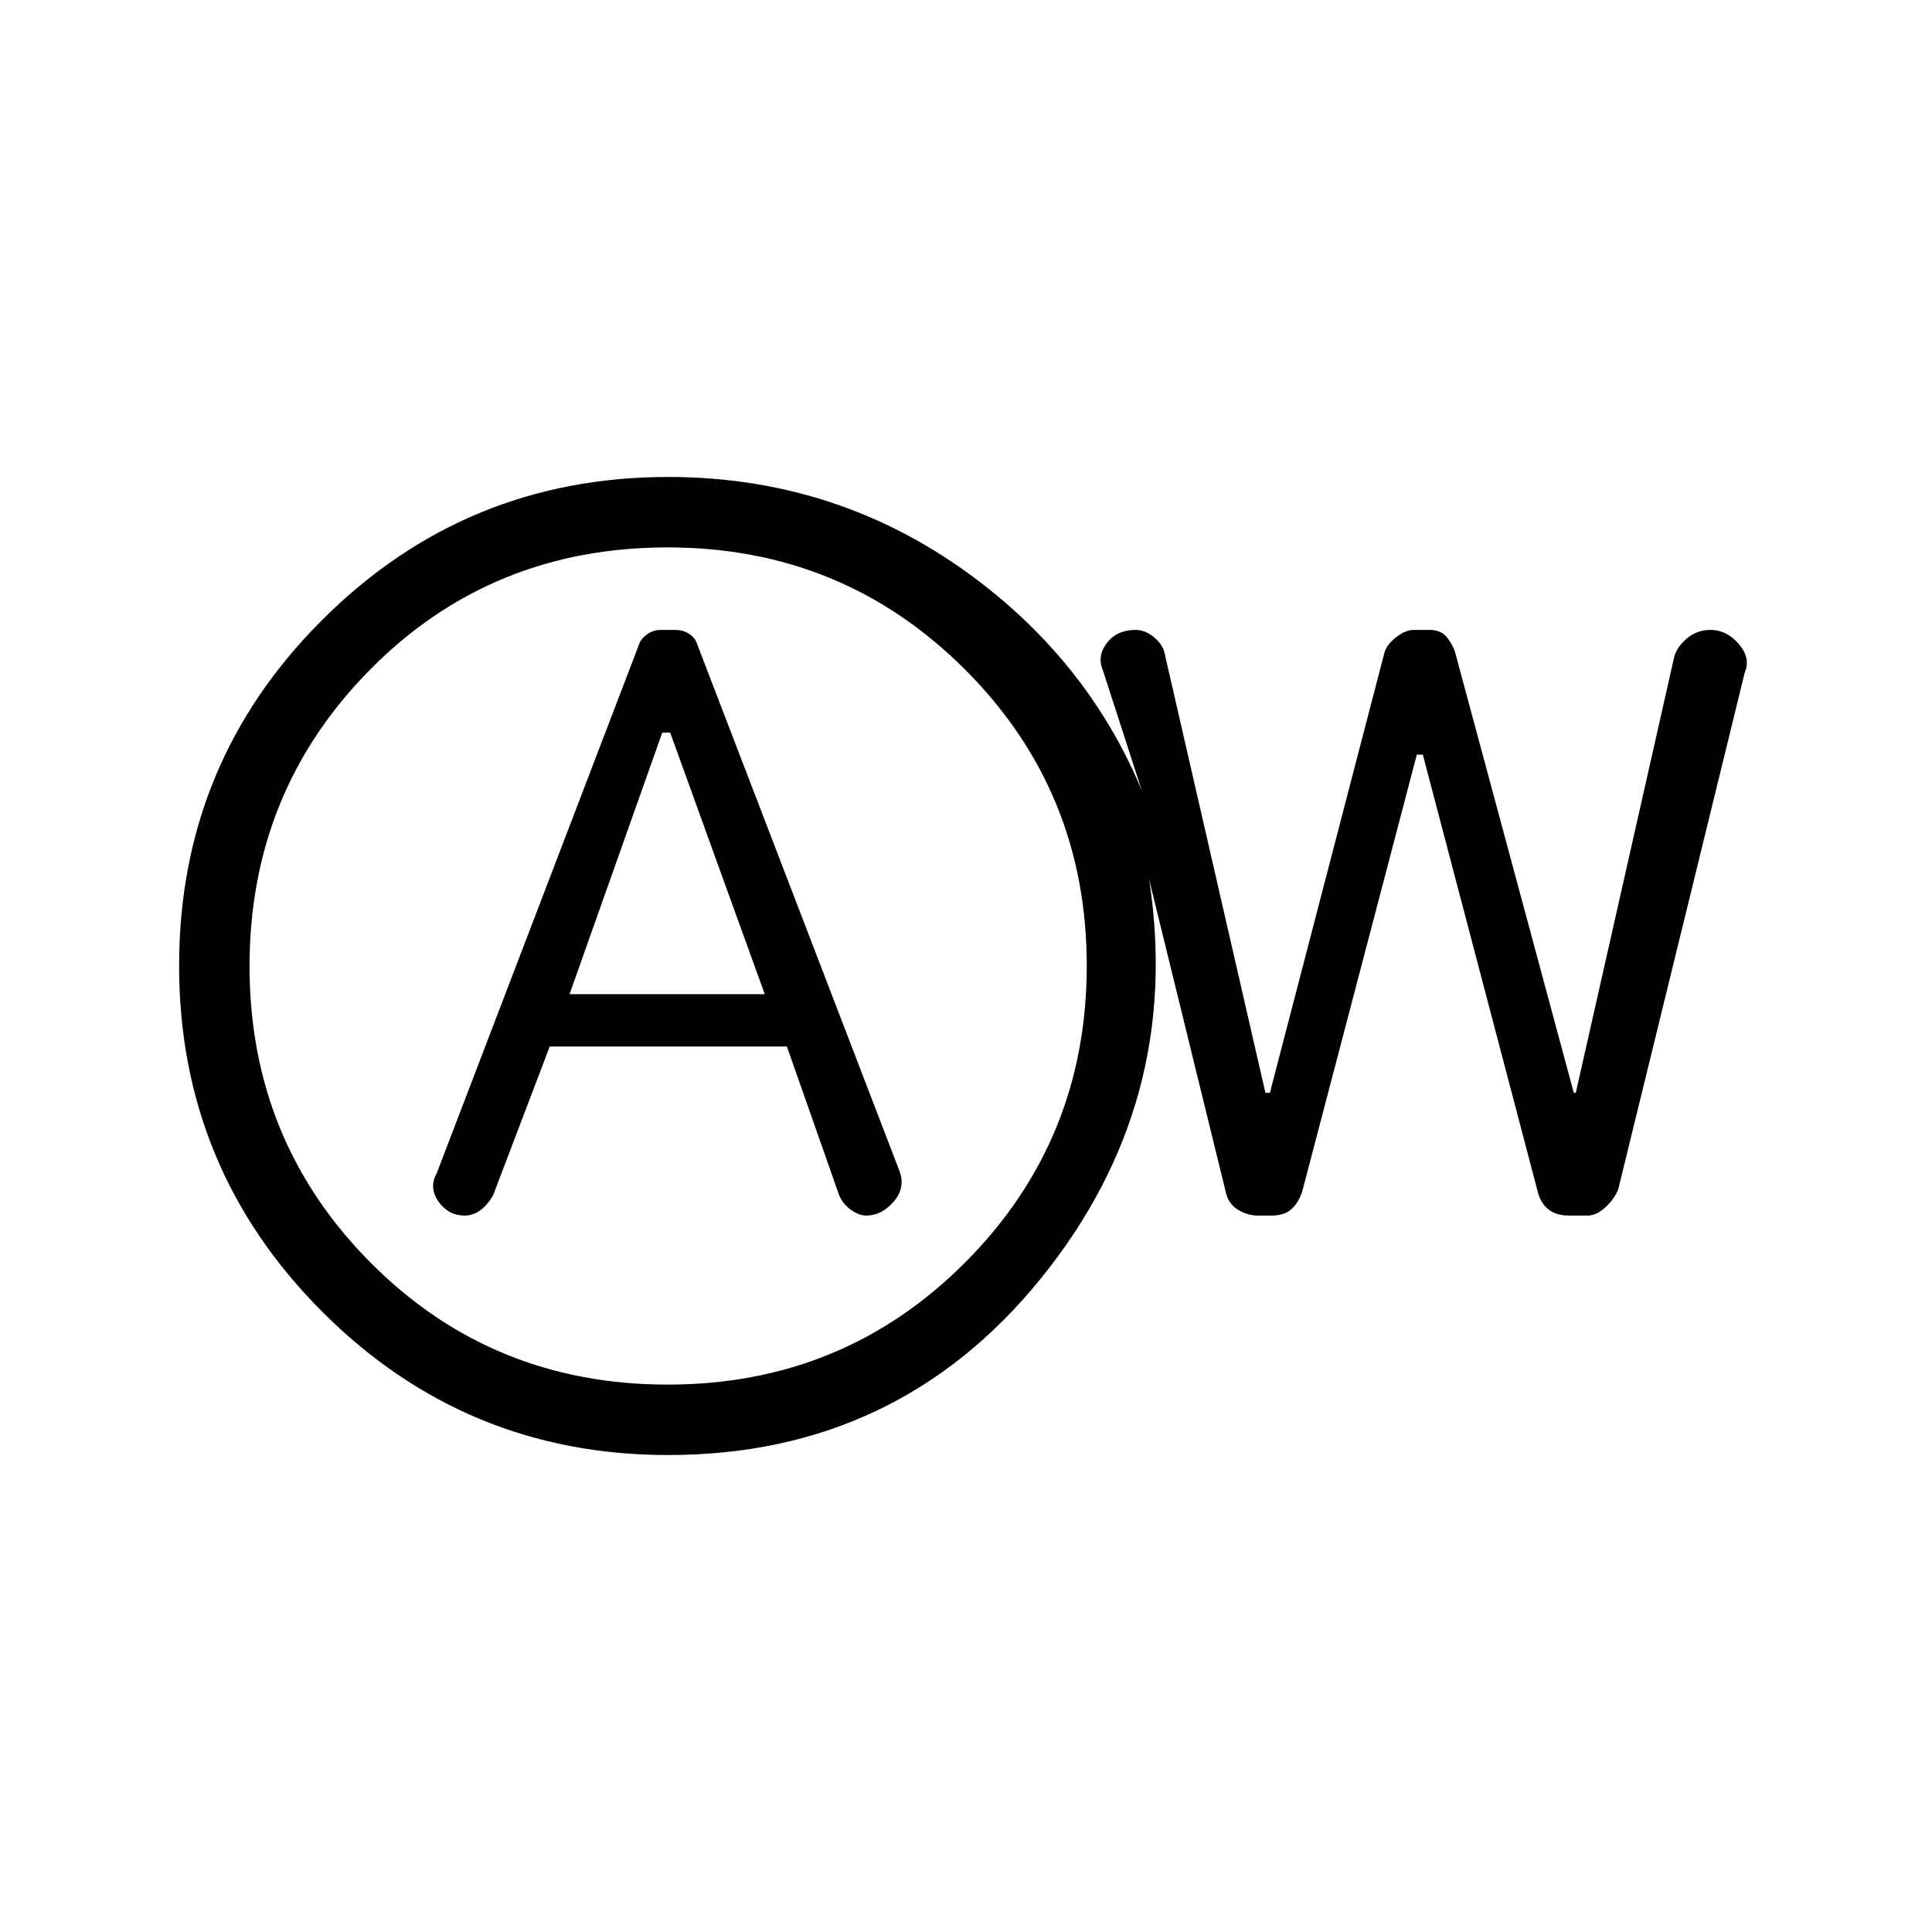 <svg xmlns="http://www.w3.org/2000/svg" height="48" viewBox="0 -960 960 960" width="48"><path d="M273.16-440H391l26 74q1.71 4.07 5.67 7.03 3.96 2.97 7.83 2.97 7.54 0 13.52-6.87Q450-369.73 447-378L346-641q-1-2.5-3.91-4.25-2.92-1.75-6.57-1.75h-7.22q-3.65 0-6.47 2-2.83 2-3.83 4L217-377q-4 7.17.91 14.08 4.9 6.92 12.92 6.92 4.17 0 7.67-2.5t6.5-7.5l28.16-74Zm9.84-26 46.09-130H333l47 130h-97Zm49 229q-100.73 0-171.87-71.19Q89-379.38 89-480.19T160.13-652q71.14-71 171.87-71 89.06 0 158.53 55T581-525l-33-102q-3-7 2-13.5t14.26-6.5q5.01 0 9.54 3.94 4.52 3.94 5.2 9.06l49.78 217H631l57-219q1.31-3.93 5.87-7.47 4.56-3.53 8.63-3.53h7.69q5.81 0 8.66 3.53 2.84 3.54 4.15 7.47l59 219h1l49-217q1.64-5.12 6.55-9.06Q843.45-647 850-647q8 0 14 7t3 14l-62.94 257.07Q802-364 797.63-360q-4.36 4-8.72 4h-9.53q-6.38 0-10.24-3.28-3.85-3.28-5.11-8.82L707-585h-3l-57 217.28q-2 5.72-5.52 8.72-3.52 3-9.54 3H625q-5.33 0-10.07-3.03-4.75-3.03-5.93-8.97l-38-155q17 111-54 198.5T332-237Zm-.26-35q87.26 0 147.76-60.62 60.5-60.62 60.5-147.5T479.34-627.5Q418.69-688 331.76-688 244-688 184-627.38q-60 60.62-60 147.5t60.24 147.38q60.24 60.5 147.5 60.5Zm.26-208Z"/></svg>